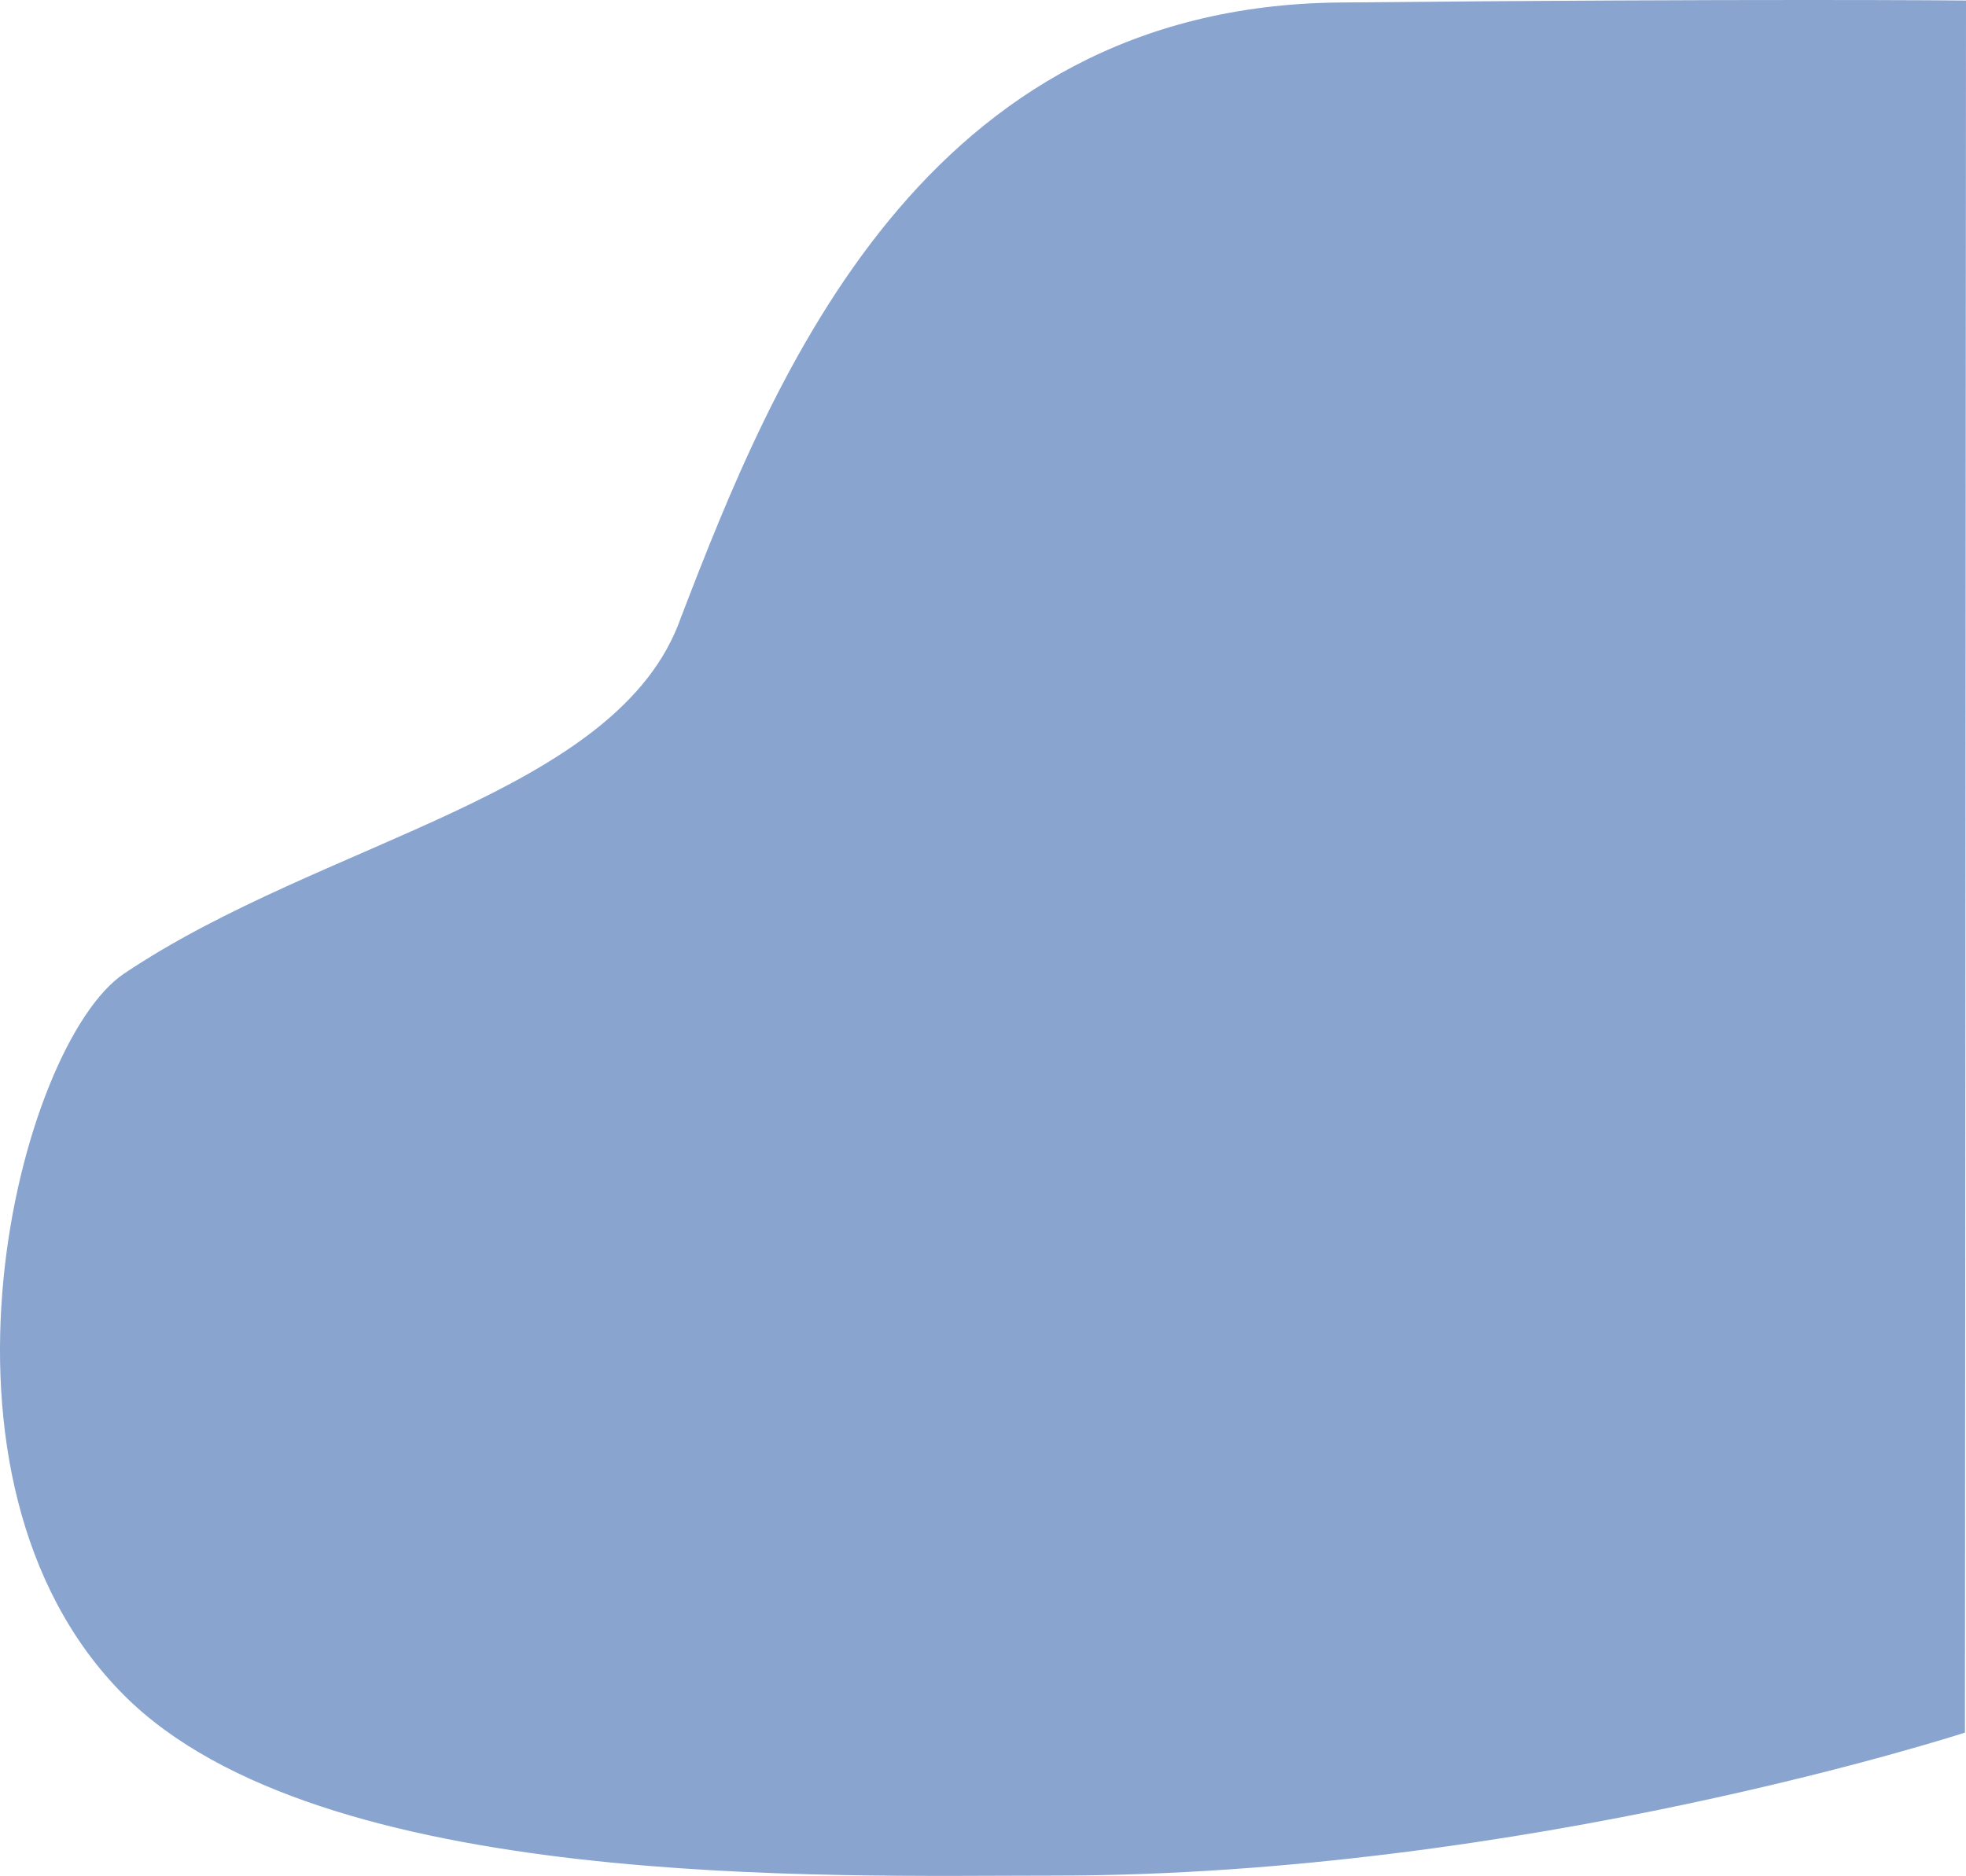 <svg xmlns="http://www.w3.org/2000/svg" width="1226.32" height="1170.343" viewBox="0 0 1226.32 1170.343">
  <path id="Path_64" data-name="Path 64" d="M771.367,606.71c124.823-83.827,308.632-111.479,347.4-222.248,58.154-151.385,150.725-381.1,410.8-383.621S1920.317-.4,1920.317-.4l-.655,1080.613s-274.156,89.27-568.764,89.215c-139.938-.026-457.211,9.97-579.531-112.516C636.287,921.652,705.835,650.719,771.367,606.71Z" transform="translate(-693.997 0.723)" fill="#88a4cf"/>
</svg>
